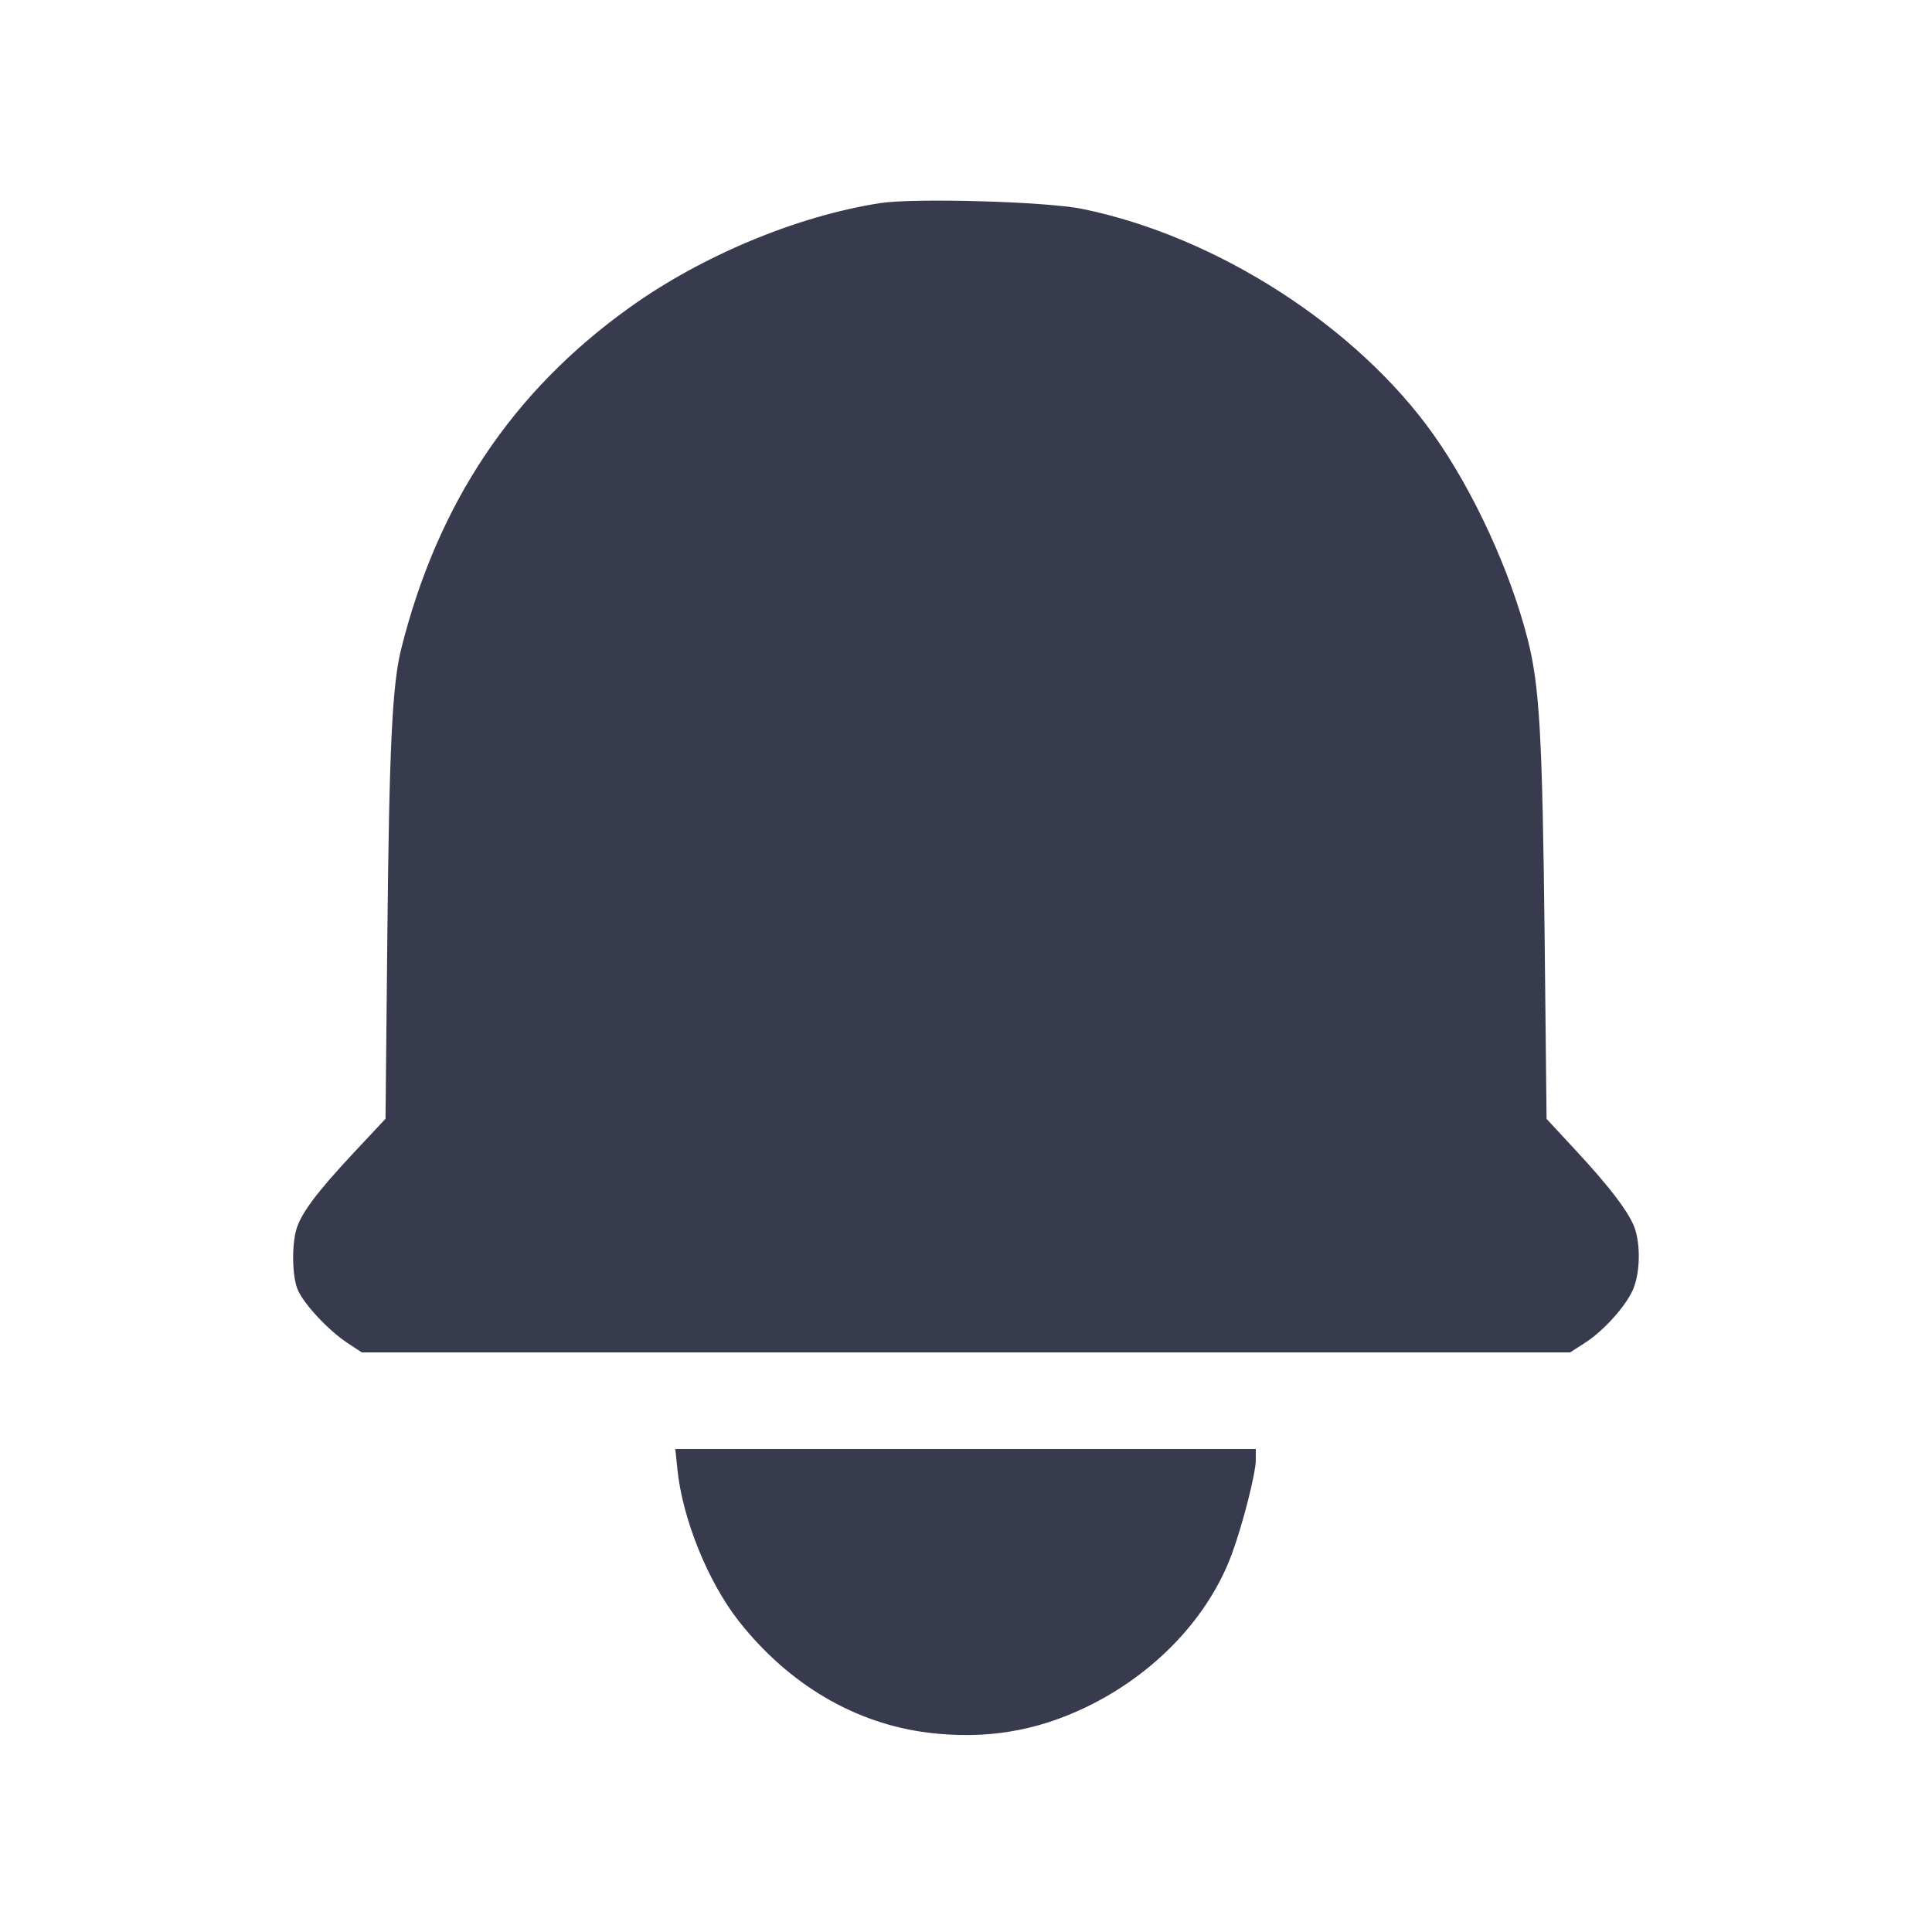 <svg width="24" height="24" viewBox="0 0 24 24" fill="none" xmlns="http://www.w3.org/2000/svg"><path d="M10.934 2.523 C 9.905 2.682,8.719 3.176,7.821 3.820 C 6.366 4.862,5.438 6.249,4.984 8.060 C 4.873 8.502,4.835 9.285,4.812 11.599 L 4.789 13.898 4.391 14.323 C 3.929 14.818,3.736 15.078,3.680 15.277 C 3.622 15.485,3.631 15.861,3.698 16.020 C 3.771 16.196,4.077 16.524,4.312 16.680 L 4.494 16.800 11.999 16.800 L 19.504 16.800 19.682 16.686 C 19.913 16.539,20.186 16.239,20.282 16.028 C 20.368 15.838,20.383 15.506,20.315 15.280 C 20.258 15.088,20.012 14.760,19.565 14.280 L 19.212 13.899 19.188 11.640 C 19.160 9.145,19.126 8.530,18.979 7.948 C 18.764 7.099,18.307 6.104,17.809 5.401 C 16.856 4.057,15.114 2.936,13.444 2.595 C 13.000 2.504,11.360 2.457,10.934 2.523 M8.415 18.253 C 8.478 18.869,8.796 19.655,9.180 20.141 C 9.799 20.927,10.627 21.413,11.531 21.524 C 12.242 21.611,12.875 21.507,13.506 21.200 C 14.355 20.787,15.020 20.082,15.307 19.292 C 15.443 18.919,15.600 18.297,15.600 18.136 L 15.600 18.000 11.994 18.000 L 8.389 18.000 8.415 18.253 " fill="#373B4D" stroke="none" fill-rule="evenodd"></path></svg>